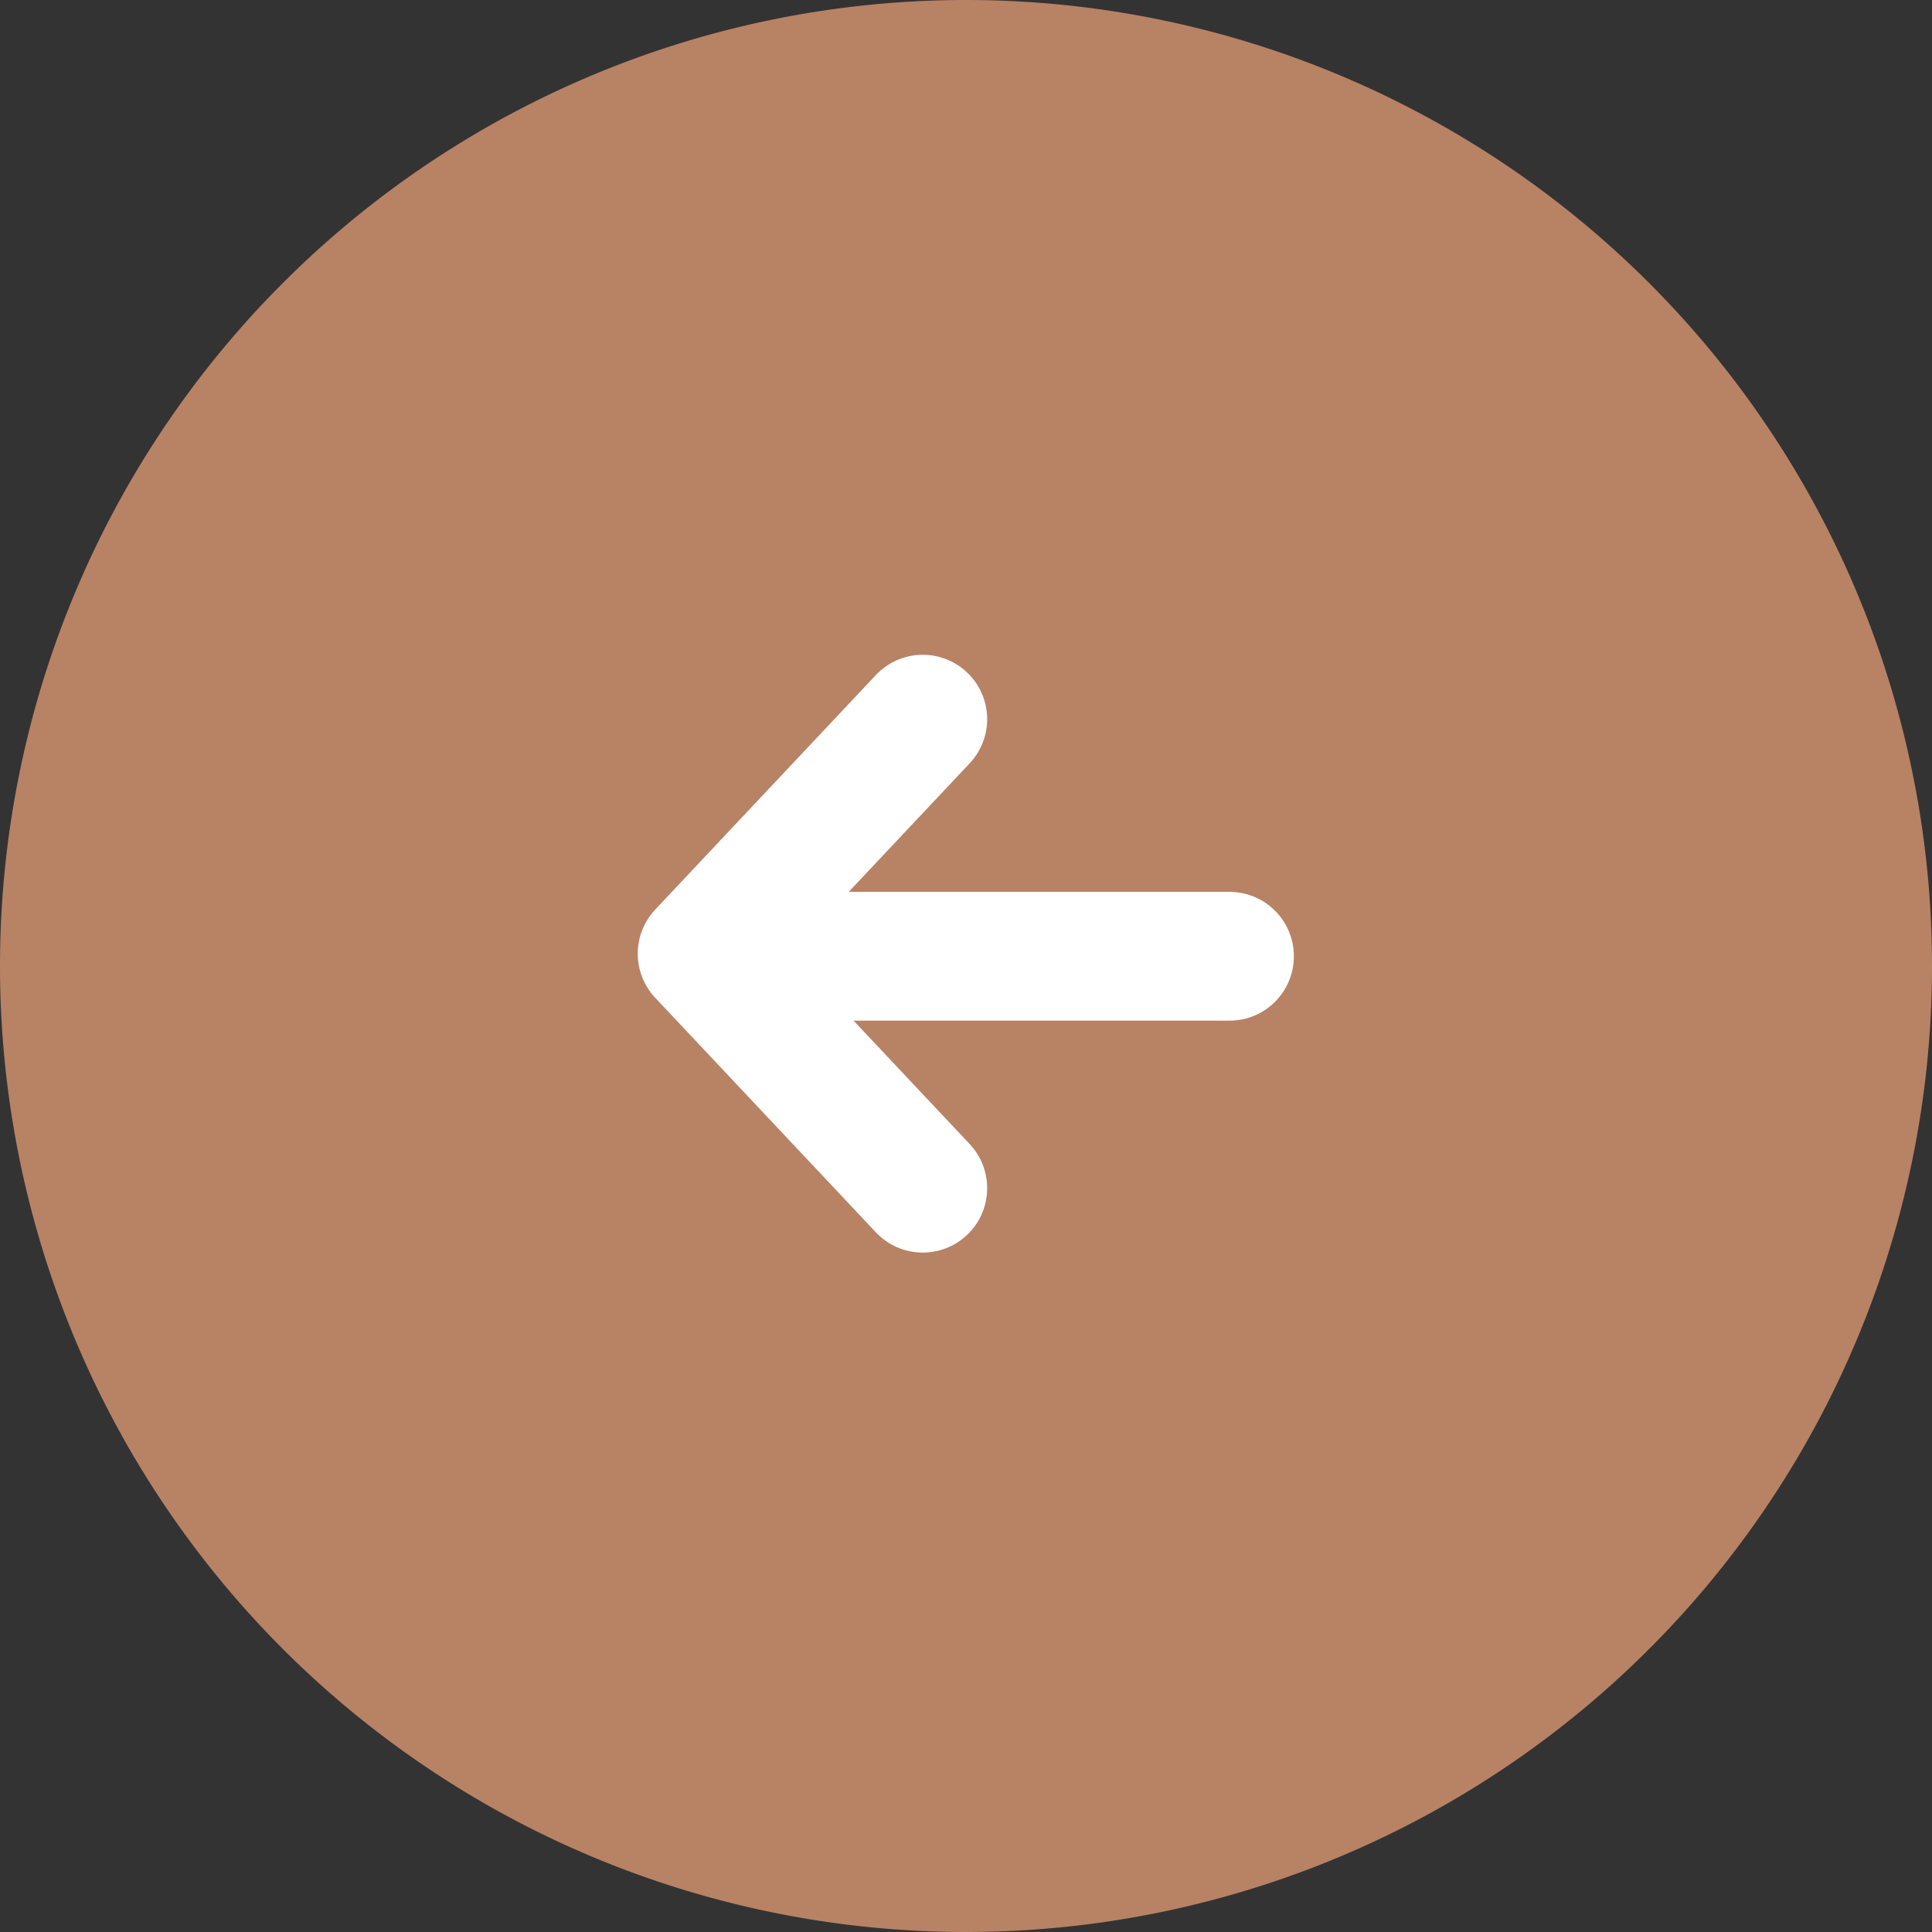 <svg xmlns="http://www.w3.org/2000/svg" width="45" height="45" viewBox="0 0 45 45">
  <rect x="0" y="0" width="45" height="45" fill="#333333" stroke="none"/>
  <g id="Komponente_16_11" data-name="Komponente 16 – 11" transform="translate(45 45) rotate(180)">
    <path id="bg" d="M22.5,0A22.5,22.5,0,1,1,0,22.5,22.5,22.5,0,0,1,22.5,0Z" fill="#b88265"/>
    <line id="Linie_7" data-name="Linie 7" x2="10.854" transform="translate(16.363 22.727)" fill="none" stroke="#fff"
          stroke-linecap="round" stroke-width="3"/>
    <path id="Pfad_1319" data-name="Pfad 1319" d="M-4614.324-1438.94l5.139,5.462-5.139,5.462"
          transform="translate(4637.831 1456.265)" fill="none" stroke="#fff" stroke-linecap="round"
          stroke-linejoin="round" stroke-width="3"/>
  </g>
</svg>
